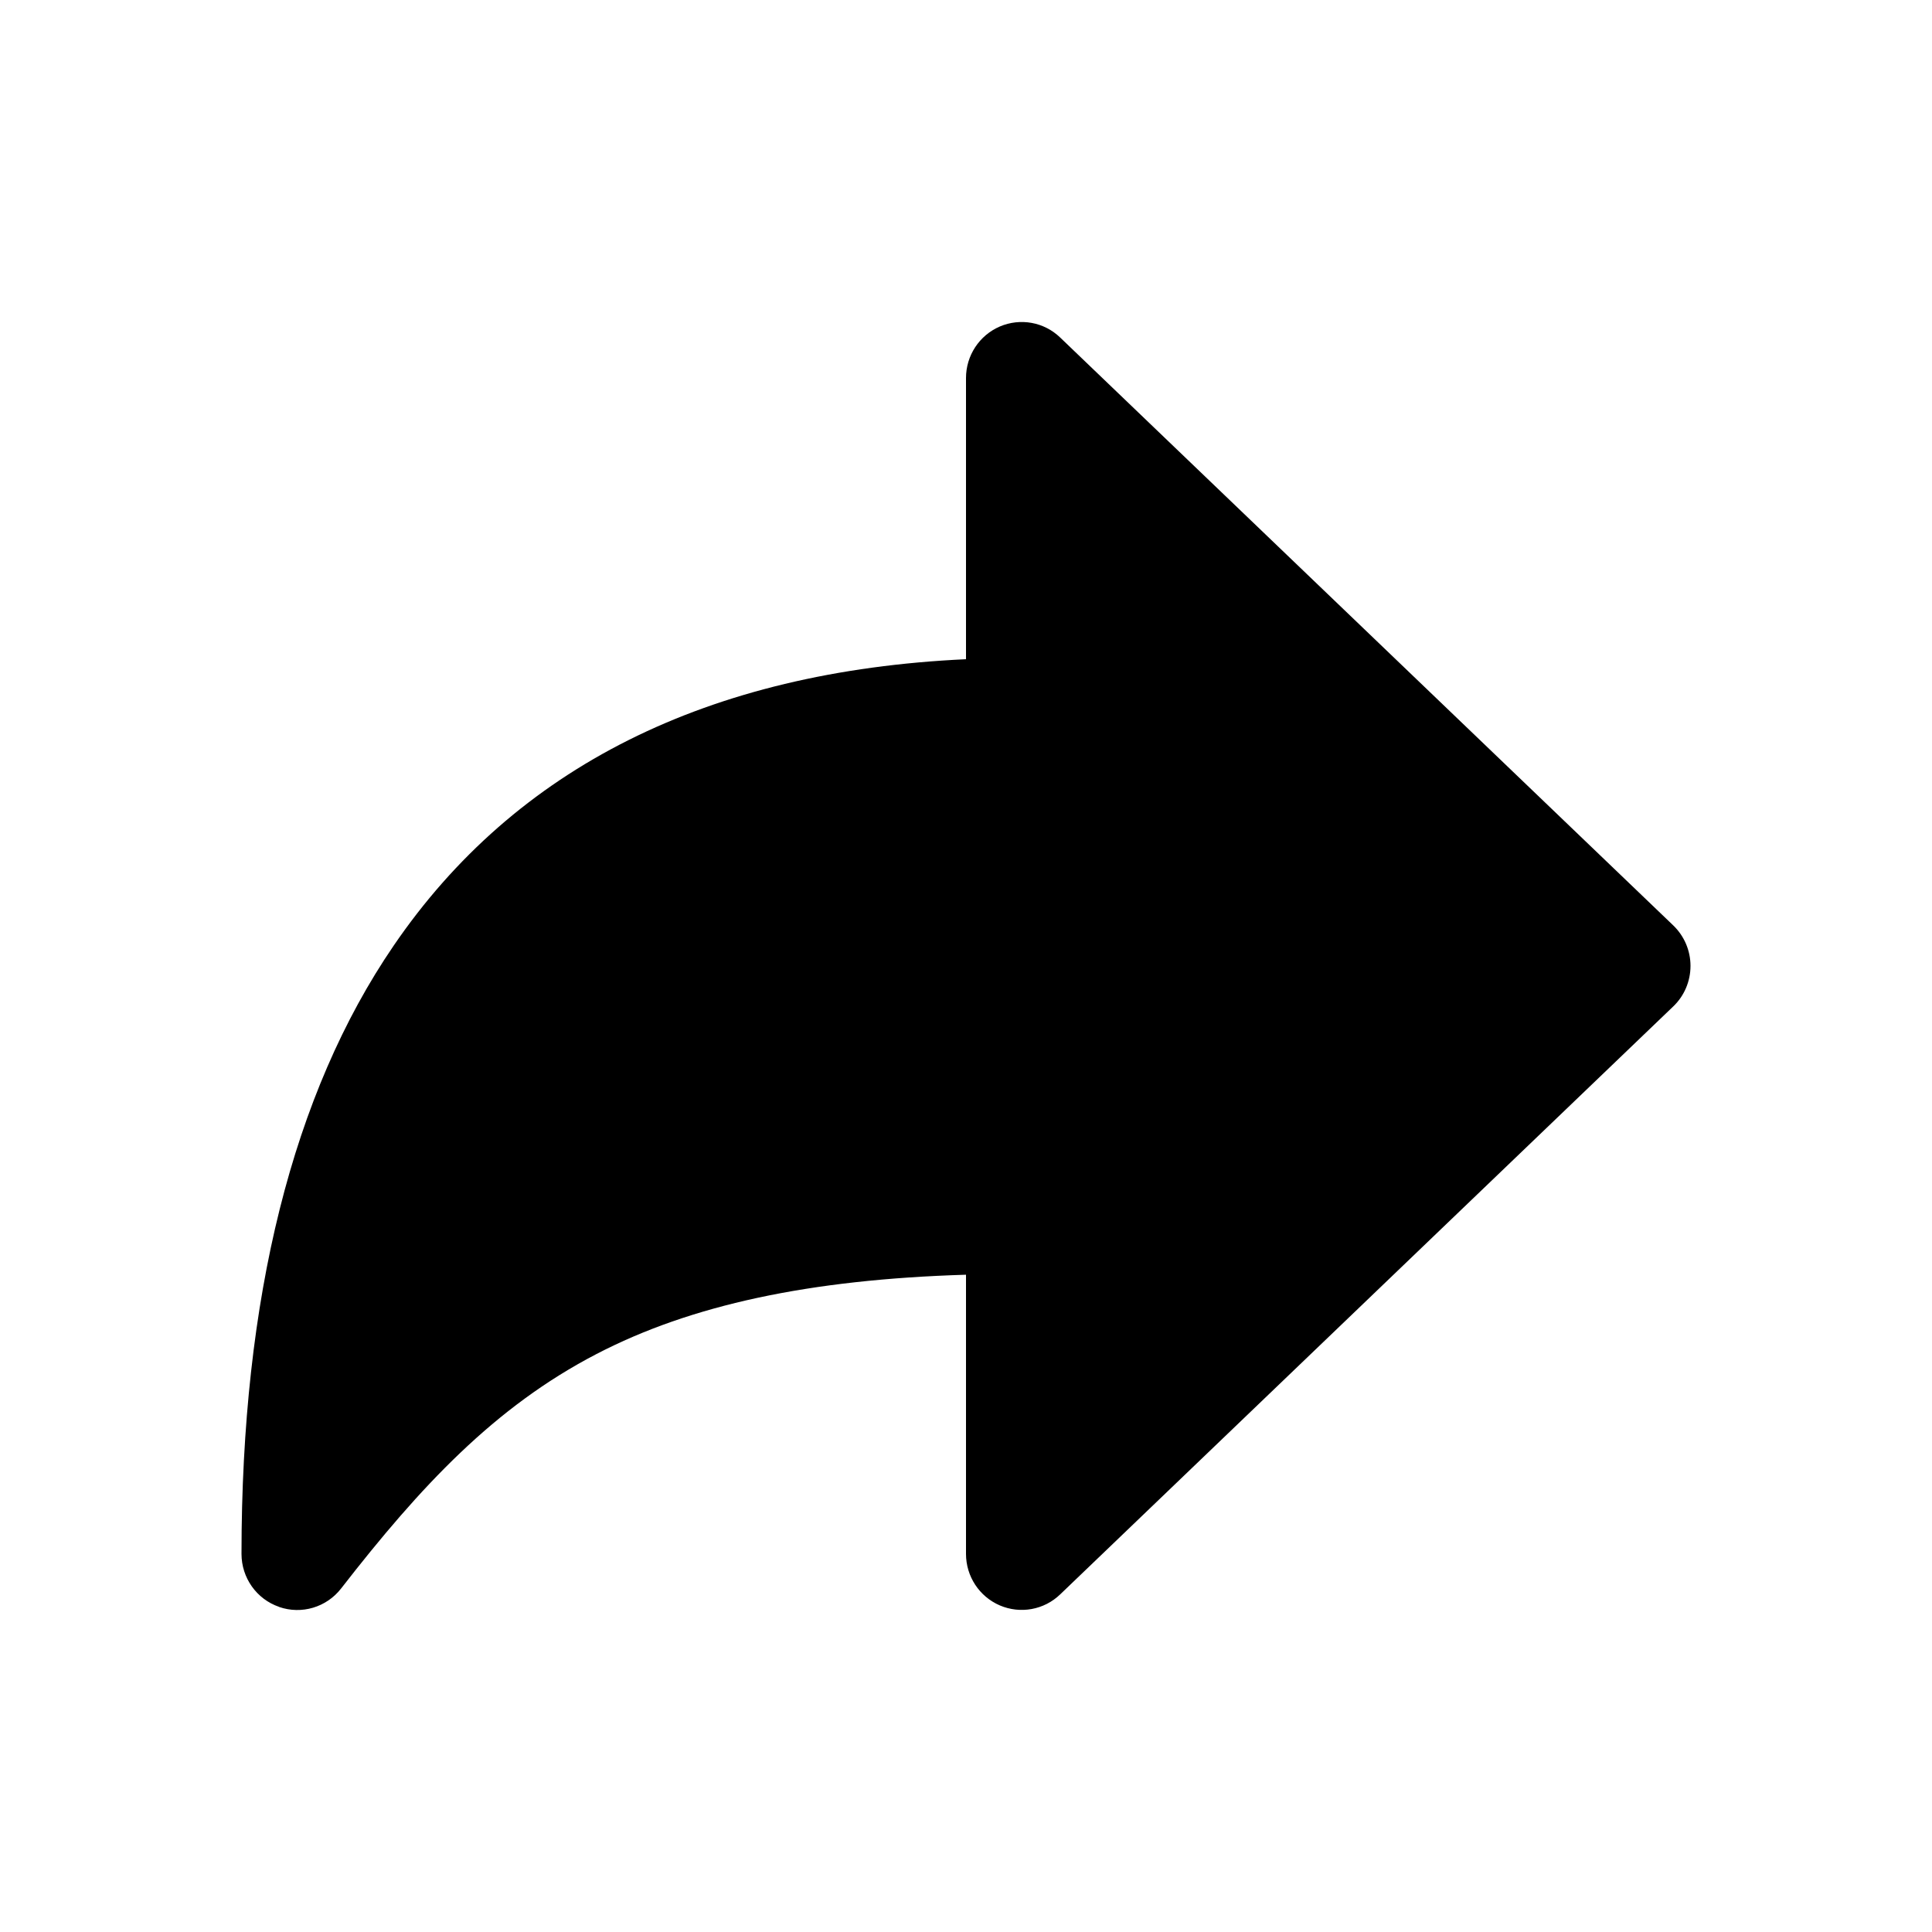 <?xml version="1.0" encoding="UTF-8"?>
<svg width="24px" height="24px" viewBox="0 0 24 24" version="1.1" xmlns="http://www.w3.org/2000/svg" xmlns:xlink="http://www.w3.org/1999/xlink">
    <title>VSQUARE/4) Icons/arrow/basic/redo/arrow_redo</title>
    <g id="VSQUARE_Symbols" stroke="none" stroke-width="1" fill="none" fill-rule="evenodd">
        <g id="VSQUARE/4)-Icons/arrow/basic/redo/arrow_redo">
            <rect id="Rectangle" x="0" y="0" width="24" height="24"></rect>
            <path d="M3.467,19.961 C3.187,19.865 3,19.6 3,19.303 C3,16.125 3.635,13.584 4.889,11.749 C6.403,9.531 8.792,8.338 12,8.189 L12,4.696 C12,4.417 12.165,4.166 12.42,4.056 C12.675,3.947 12.97,4 13.17,4.193 L20.786,11.496 C20.923,11.628 21,11.809 21,11.999 C21,12.189 20.923,12.371 20.786,12.502 L13.17,19.806 C12.97,19.999 12.675,20.052 12.42,19.943 C12.165,19.833 12,19.582 12,19.303 L12,15.835 C10.053,15.894 8.582,16.211 7.41,16.82 C6.145,17.477 5.227,18.459 4.238,19.732 C4.056,19.967 3.746,20.059 3.467,19.962 L3.467,19.961 Z" id="Path" fill="#000000" fill-rule="nonzero"></path>
        </g>
    </g>
</svg>